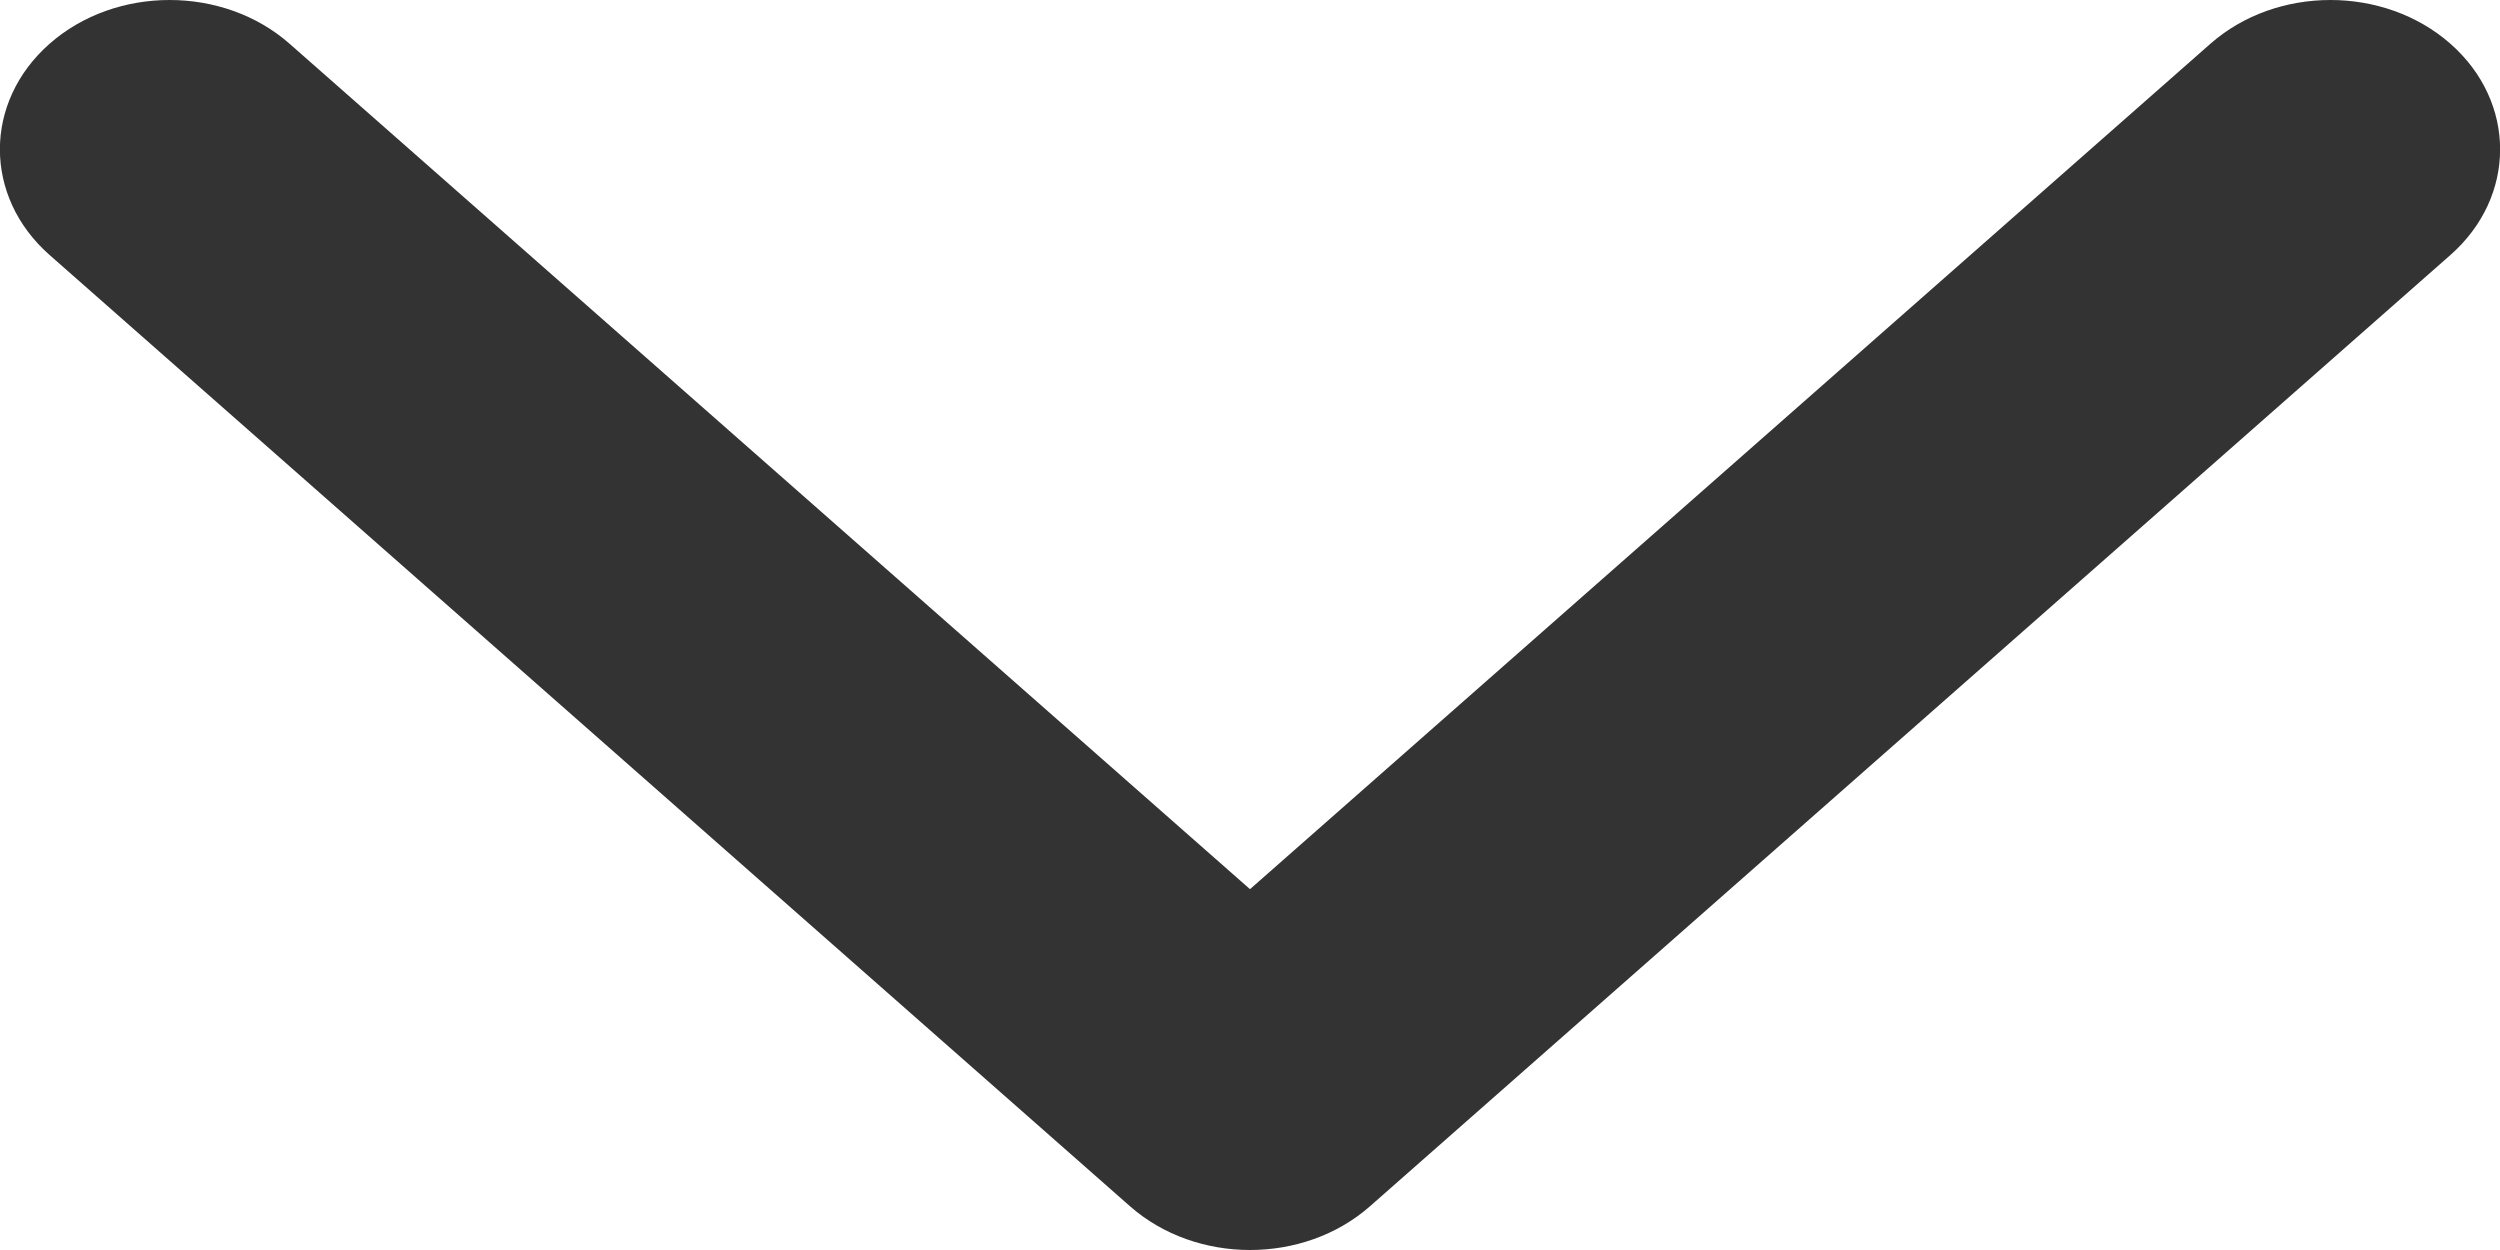 <svg width="6" height="3" viewBox="0 0 6 3" fill="none" xmlns="http://www.w3.org/2000/svg">
<path fill-rule="evenodd" clip-rule="evenodd" d="M5.881 0.612L3.288 2.895C3.129 3.035 2.871 3.035 2.712 2.895L0.119 0.612C-0.04 0.472 -0.04 0.245 0.119 0.105C0.278 -0.035 0.536 -0.035 0.695 0.105L3 2.134L5.305 0.105C5.464 -0.035 5.722 -0.035 5.881 0.105C6.04 0.245 6.04 0.472 5.881 0.612Z" fill="#333333"/>
</svg>
